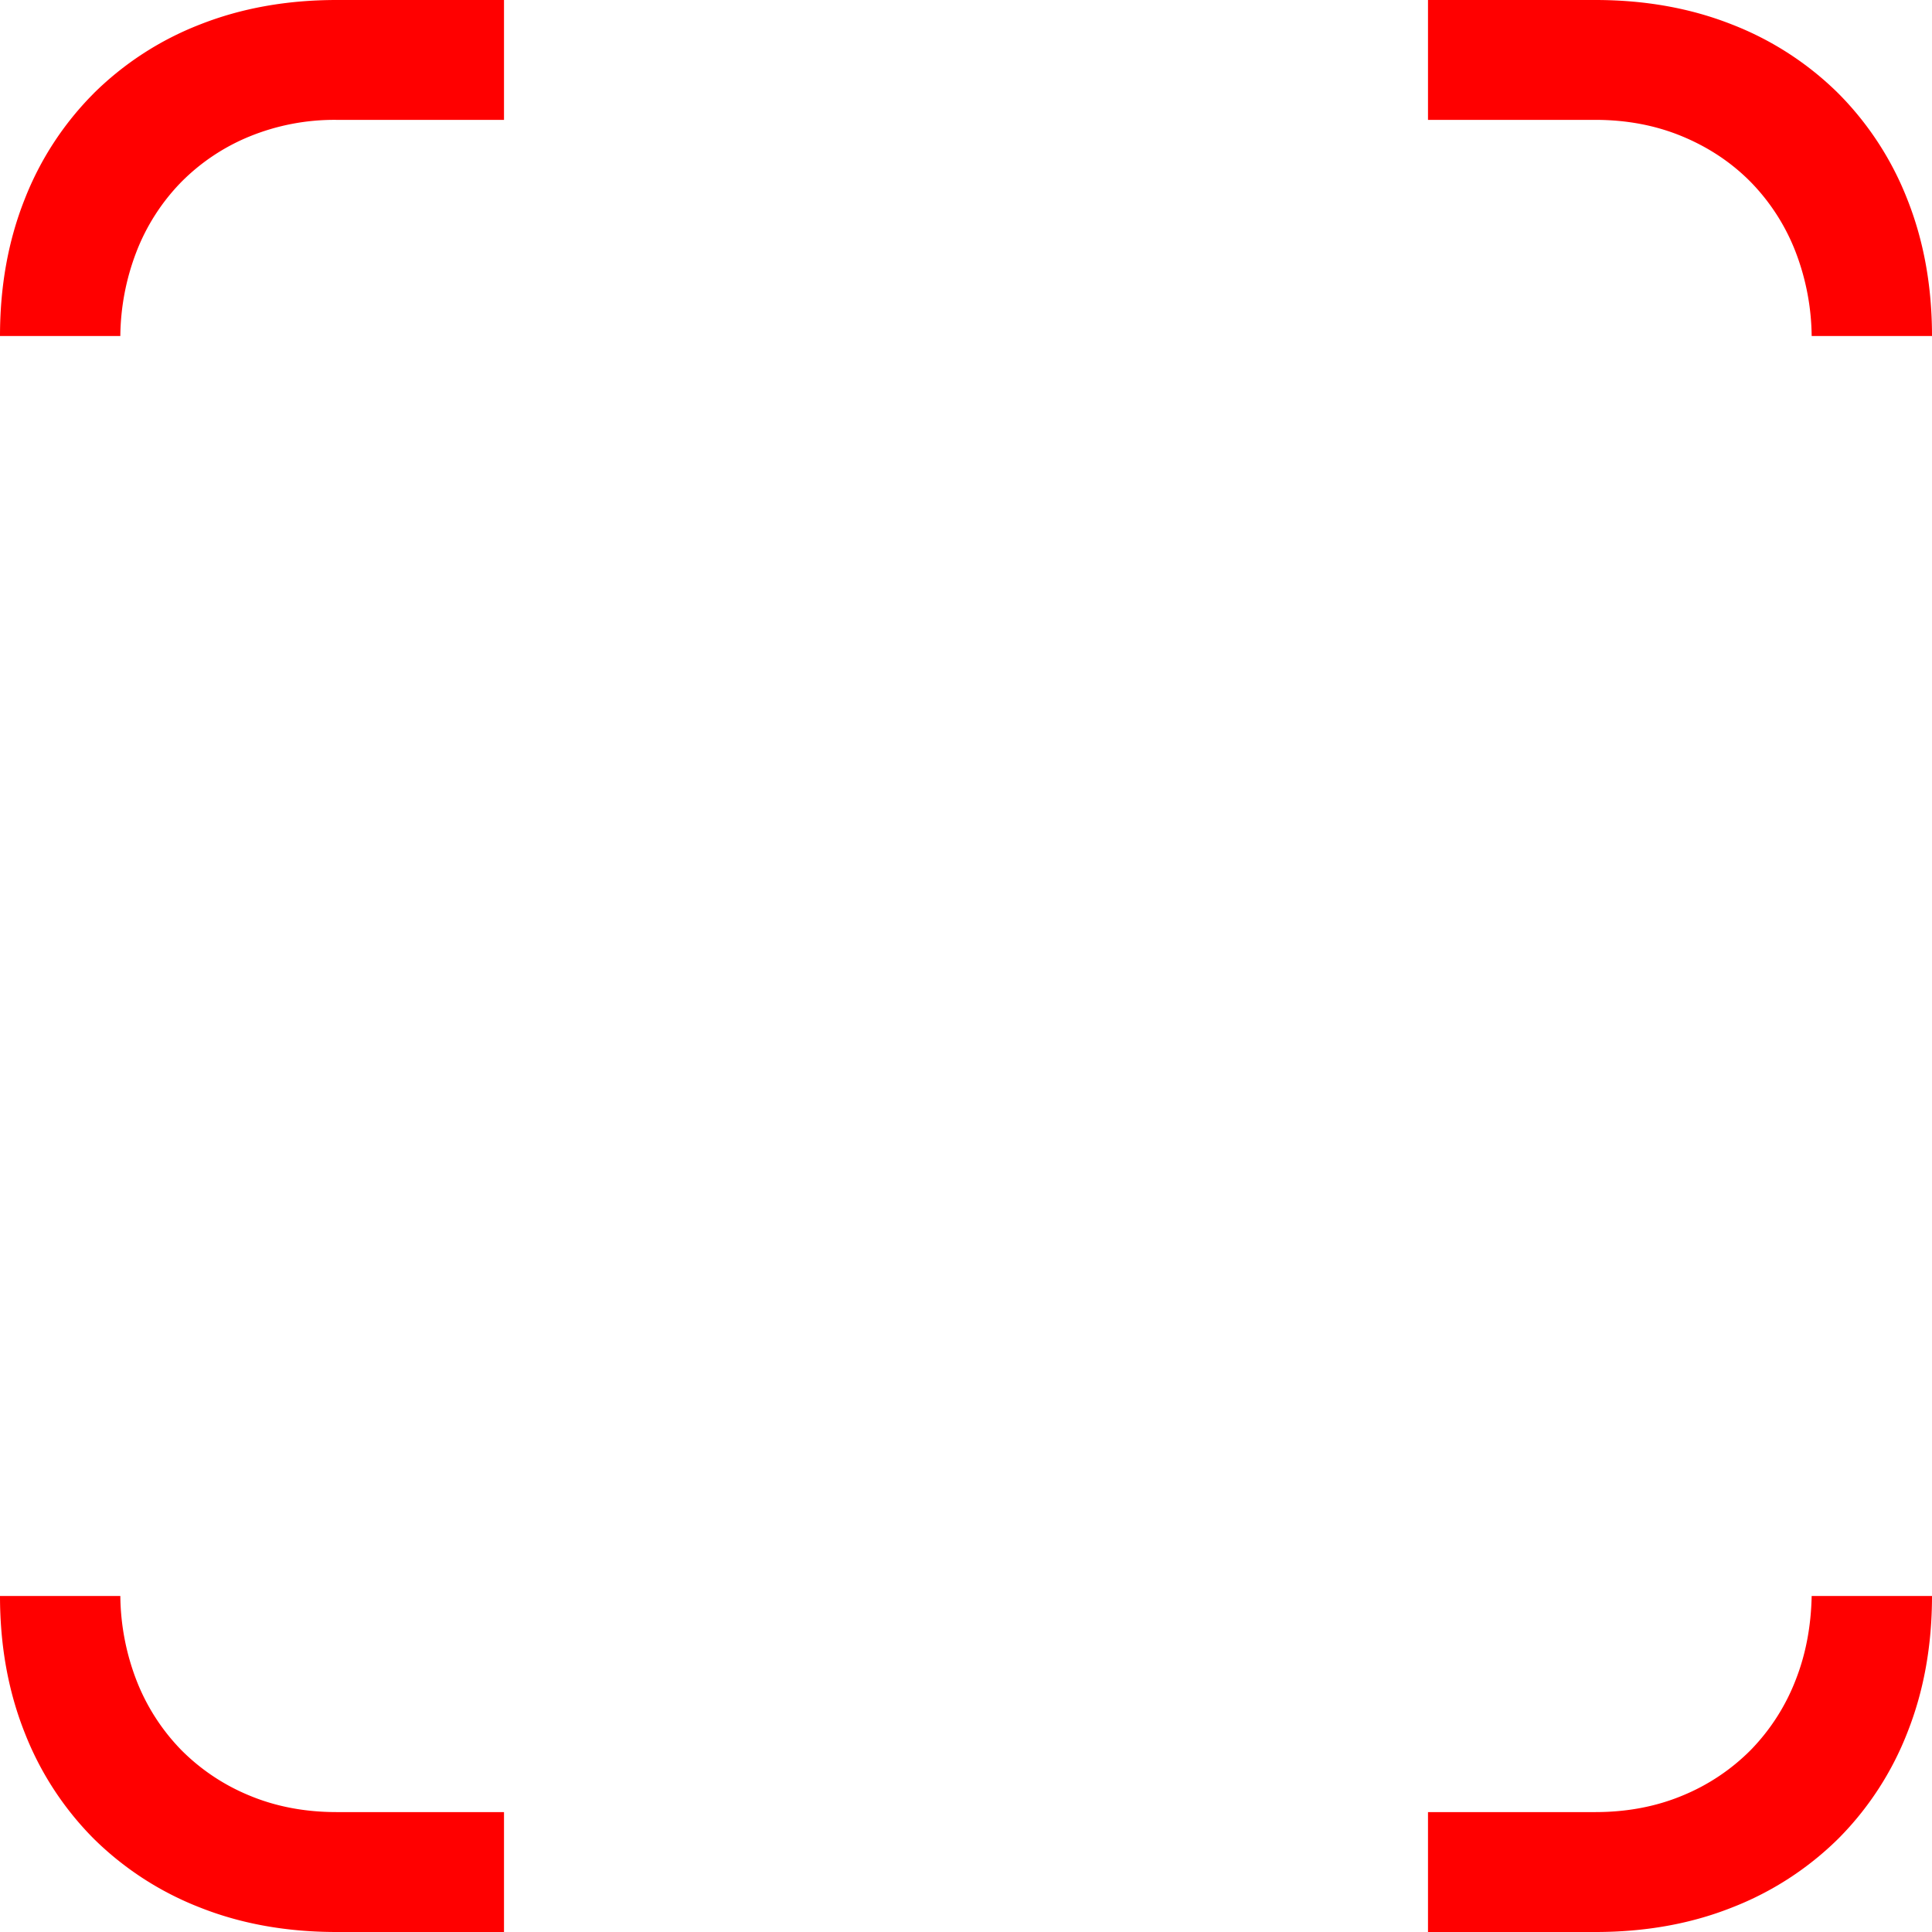 <svg xmlns="http://www.w3.org/2000/svg" width="46" height="46" fill="none"><path fill="red" fill-rule="evenodd" d="M45.415 41.247a7.368 7.368 0 01-1.644 2.529 7.422 7.422 0 01-2.534 1.641c-.982.39-2.066.583-3.253.583H34v-2.855h3.984c.75 0 1.442-.13 2.072-.392a4.92 4.92 0 001.632-1.09 4.93 4.93 0 001.07-1.674c.24-.613.362-1.277.377-1.989H46c0 1.183-.196 2.266-.585 3.247z" clip-rule="evenodd"/><path fill="red" d="M0 38c0 1.183.196 2.266.585 3.247a7.383 7.383 0 001.644 2.529 7.427 7.427 0 002.533 1.641c.983.39 2.067.583 3.253.583H12v-2.855H8.015c-.75 0-1.441-.13-2.071-.392a4.92 4.92 0 01-1.632-1.09 4.93 4.93 0 01-1.07-1.674A5.723 5.723 0 012.865 38H0zM2.23 2.225A7.364 7.364 0 00.584 4.753C.195 5.735 0 6.817 0 8h2.865a5.718 5.718 0 01.377-1.988 4.911 4.911 0 011.07-1.674 4.896 4.896 0 011.632-1.09 5.344 5.344 0 012.071-.394H12V0H8.015C6.83 0 5.745.195 4.762.583a7.4 7.4 0 00-2.533 1.642zM46 8c0-1.183-.196-2.265-.585-3.247a7.383 7.383 0 00-1.644-2.528A7.41 7.41 0 0041.237.583C40.255.195 39.171 0 37.984 0H34v2.854h3.984c.75 0 1.442.132 2.072.394.63.262 1.174.625 1.632 1.09a4.911 4.911 0 011.07 1.674A5.74 5.74 0 0143.135 8H46z"/></svg>